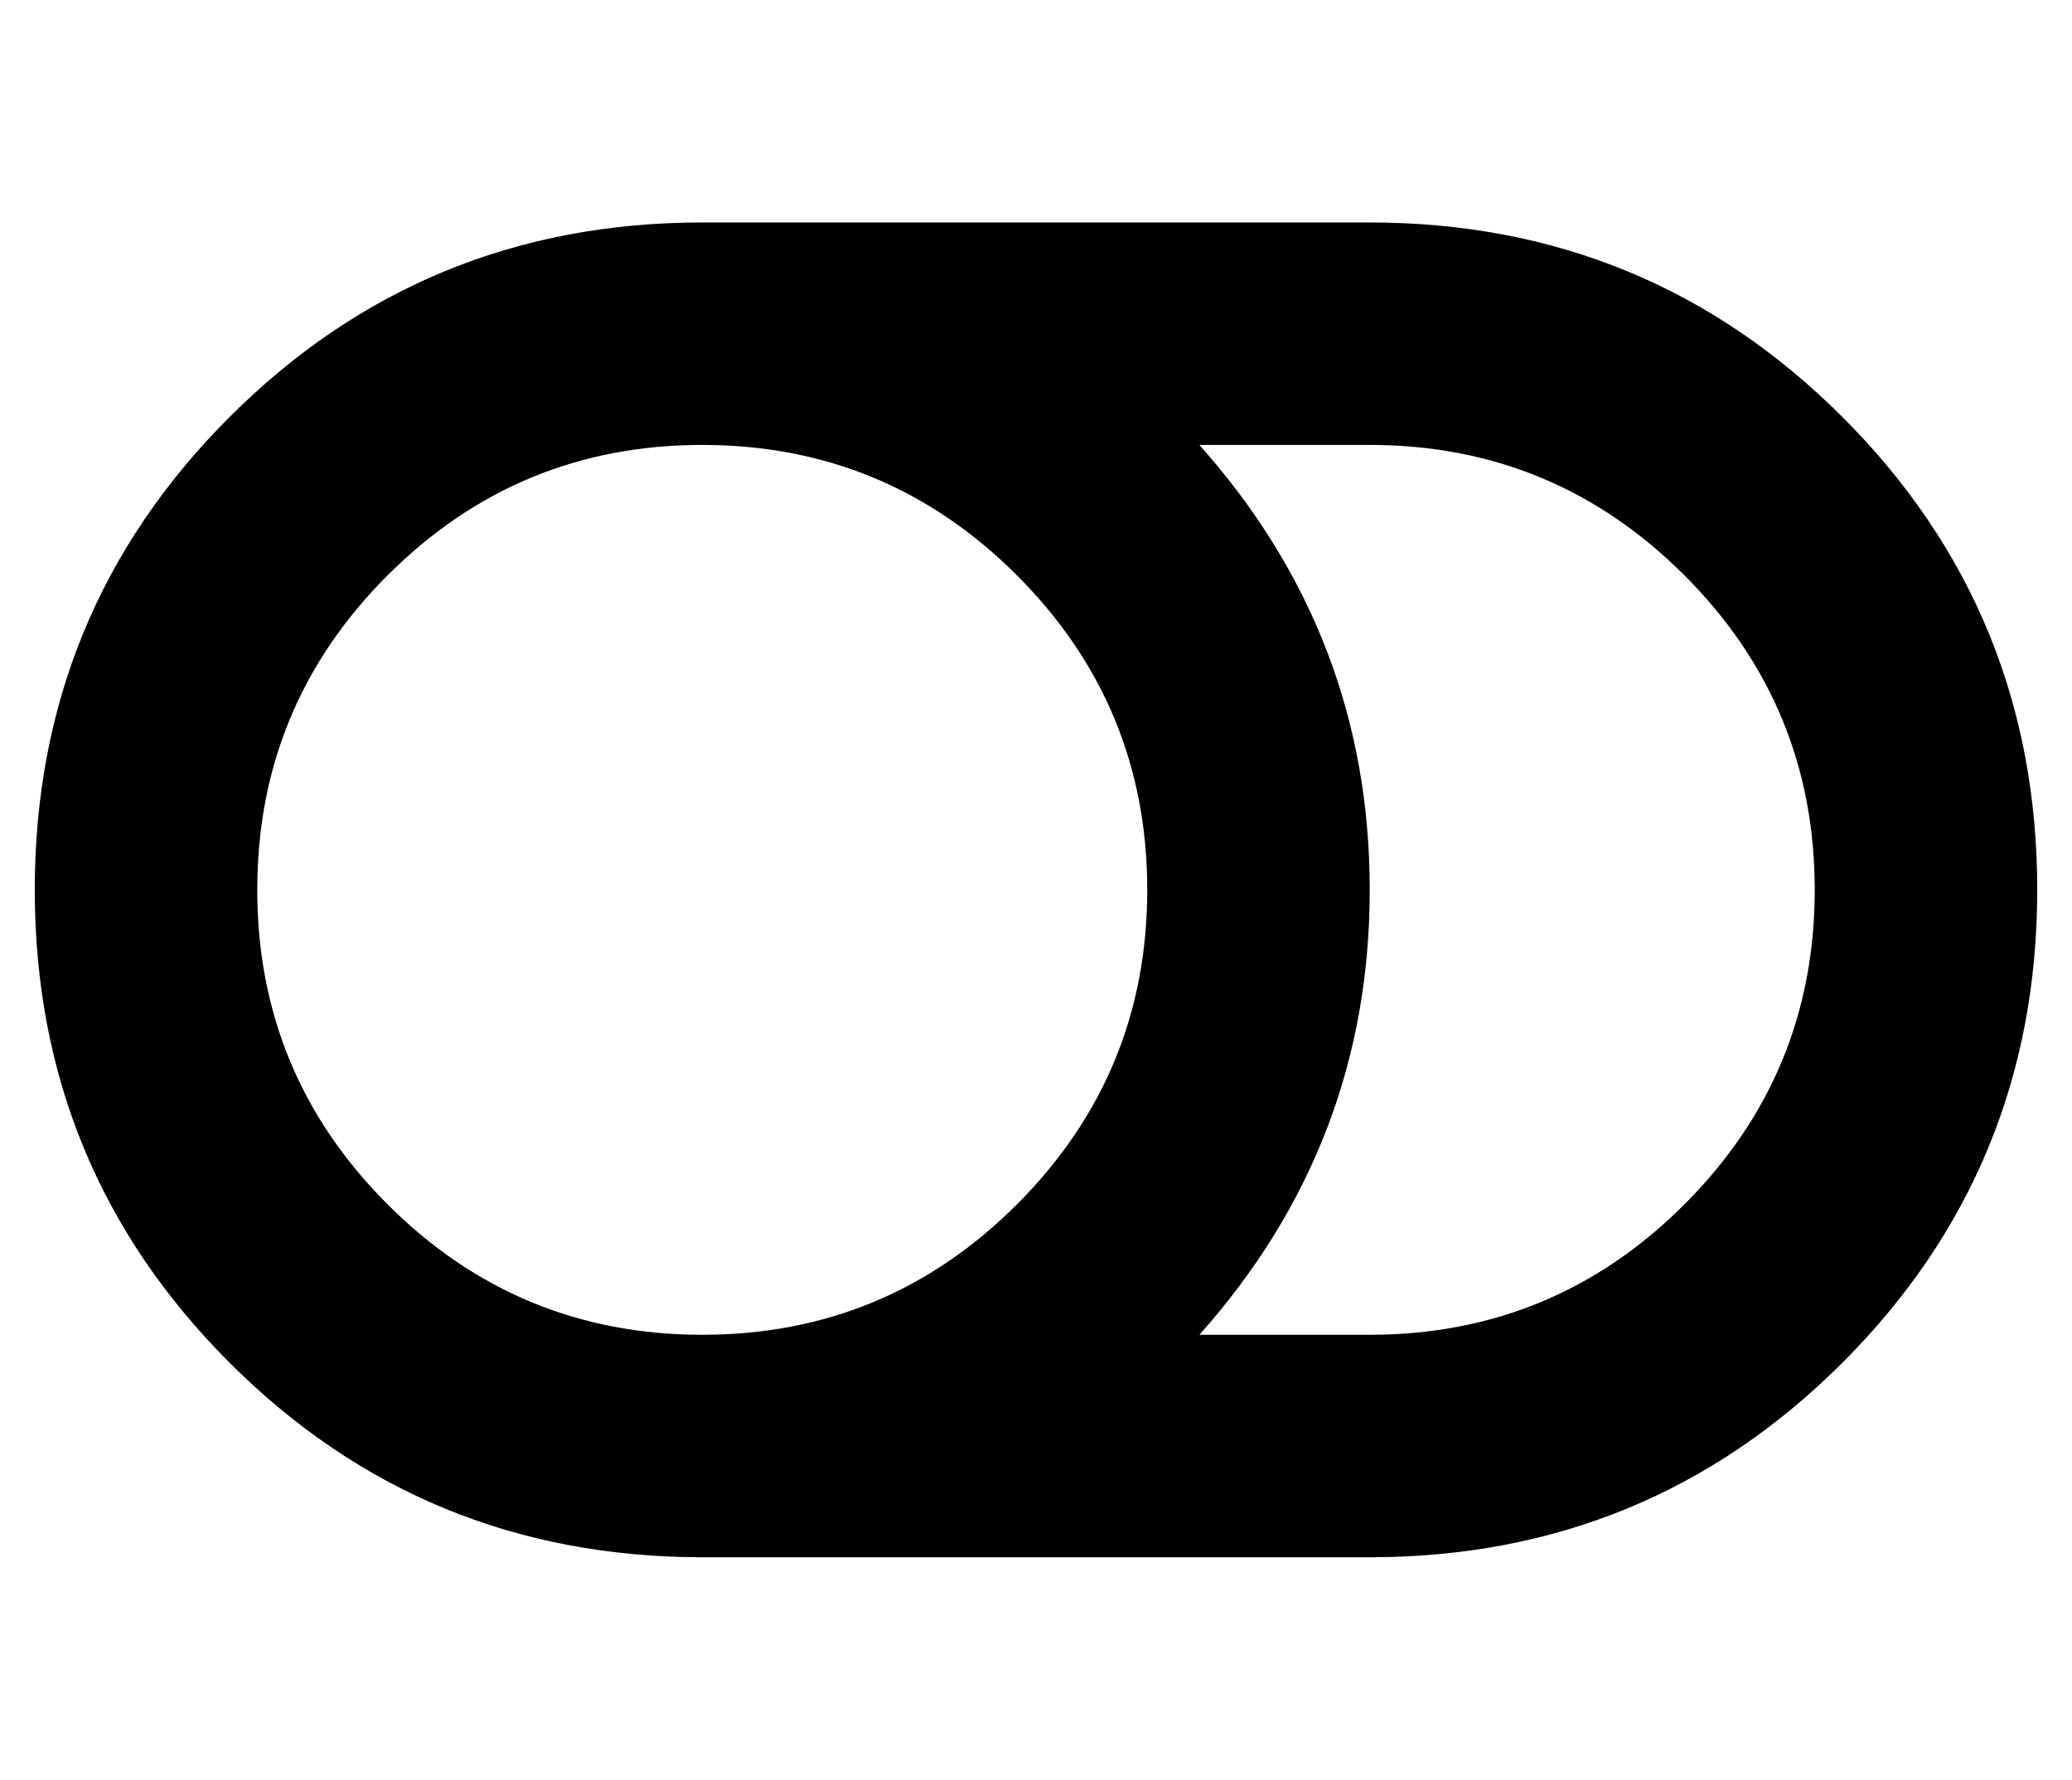 <?xml version="1.0" standalone="no"?>
<!DOCTYPE svg PUBLIC "-//W3C//DTD SVG 1.1//EN" "http://www.w3.org/Graphics/SVG/1.1/DTD/svg11.dtd" >
<svg xmlns="http://www.w3.org/2000/svg" xmlns:xlink="http://www.w3.org/1999/xlink" version="1.1" viewBox="-10 0 596 512">
   <path fill="currentColor"
d="M384 64q80 0 136 56t56 136t-56 136t-136 56h-192q-80 0 -136 -56t-56 -136t56 -136t136 -56h192zM64 256q0 53 37.5 90.5t90.5 37.5t90.5 -37.5t37.5 -90.5t-37.5 -90.5t-90.5 -37.5t-90.5 37.5t-37.5 90.5zM384 384q53 0 90.5 -37.5t37.5 -90.5t-37.5 -90.5
t-90.5 -37.5h-49q49 55 49 128t-49 128h49z" />
</svg>
